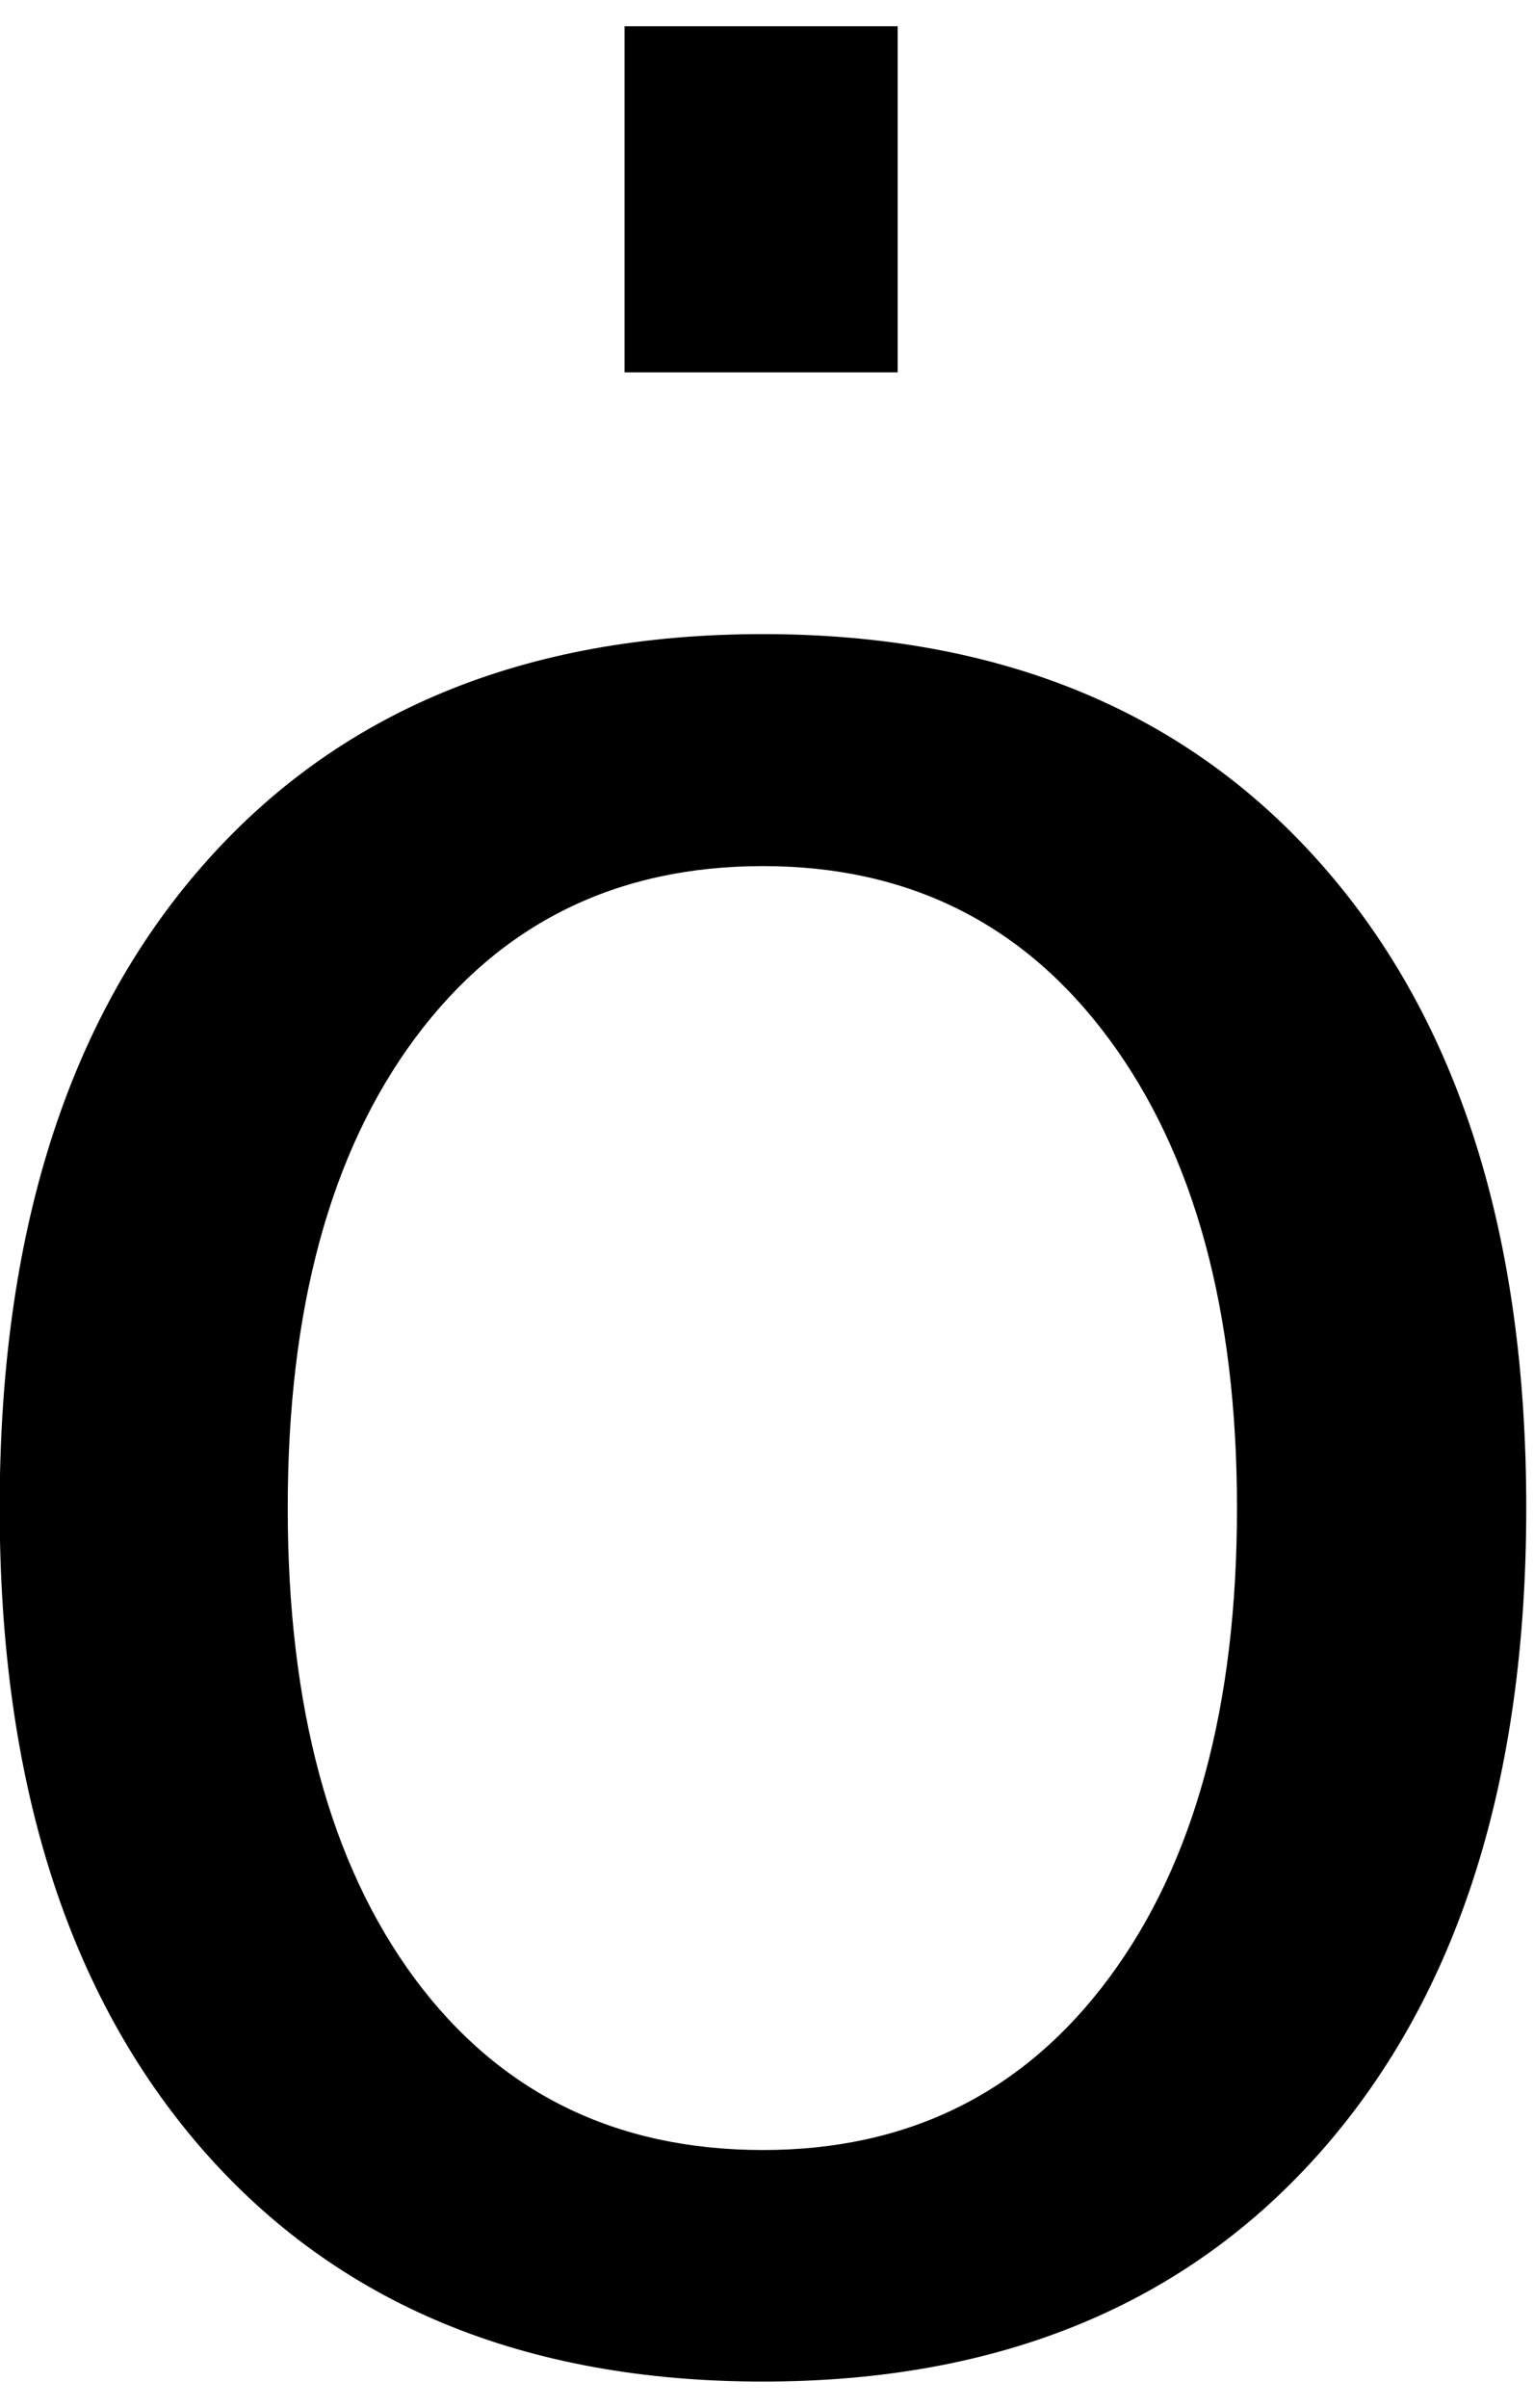 <?xml version="1.0" encoding="UTF-8" standalone="no"?>
<!-- Created with Inkscape (http://www.inkscape.org/) -->

<svg
   xmlns:dc="http://purl.org/dc/elements/1.1/"
   xmlns:cc="http://creativecommons.org/ns#"
   xmlns:rdf="http://www.w3.org/1999/02/22-rdf-syntax-ns#"
   xmlns:svg="http://www.w3.org/2000/svg"
   xmlns="http://www.w3.org/2000/svg"
   xmlns:inkscape="http://www.inkscape.org/namespaces/inkscape"
   version="1.1"
   width="72.5"
   height="113.75"
   id="svg2"
   xml:space="preserve"><defs
     id="defs6" /><g
     transform="matrix(1.25,0,0,-1.25,0,113.75)"
     id="g10"><g
       transform="scale(0.1,0.1)"
       id="g12"><path
         d="m 236.129,900.078 103.281,0 0,-130.777 -103.281,0 0,130.777 z M 288.48,582.73 c -55.429,0 -99.218,-21.64 -131.41,-64.839 C 124.879,474.648 108.789,415.43 108.789,340.23 108.789,265 124.77,205.738 156.762,162.422 188.828,119.18 232.73,97.578 288.48,97.578 c 55.071,0 98.75,21.723 130.93,65.152 32.192,43.442 48.289,102.579 48.289,177.5 0,74.461 -16.097,133.481 -48.289,177.04 -32.18,43.628 -75.859,65.46 -130.93,65.46 z m 0,87.661 c 89.879,0 160.469,-29.219 211.719,-87.661 51.25,-58.351 76.871,-139.179 76.871,-242.5 0,-102.929 -25.621,-183.71 -76.871,-242.339 C 448.949,39.34 378.359,10.078 288.48,10.078 198.238,10.078 127.578,39.34 76.449,97.891 25.391,156.52 -0.121,237.301 -0.121,340.23 c 0,103.321 25.512,184.149 76.57,242.5 51.129,58.442 121.789,87.661 212.031,87.661 z"
         inkscape:connector-curvature="0"
         id="path14"
         style="fill:#000000;fill-opacity:1;fill-rule:nonzero;stroke:none" /></g></g></svg>